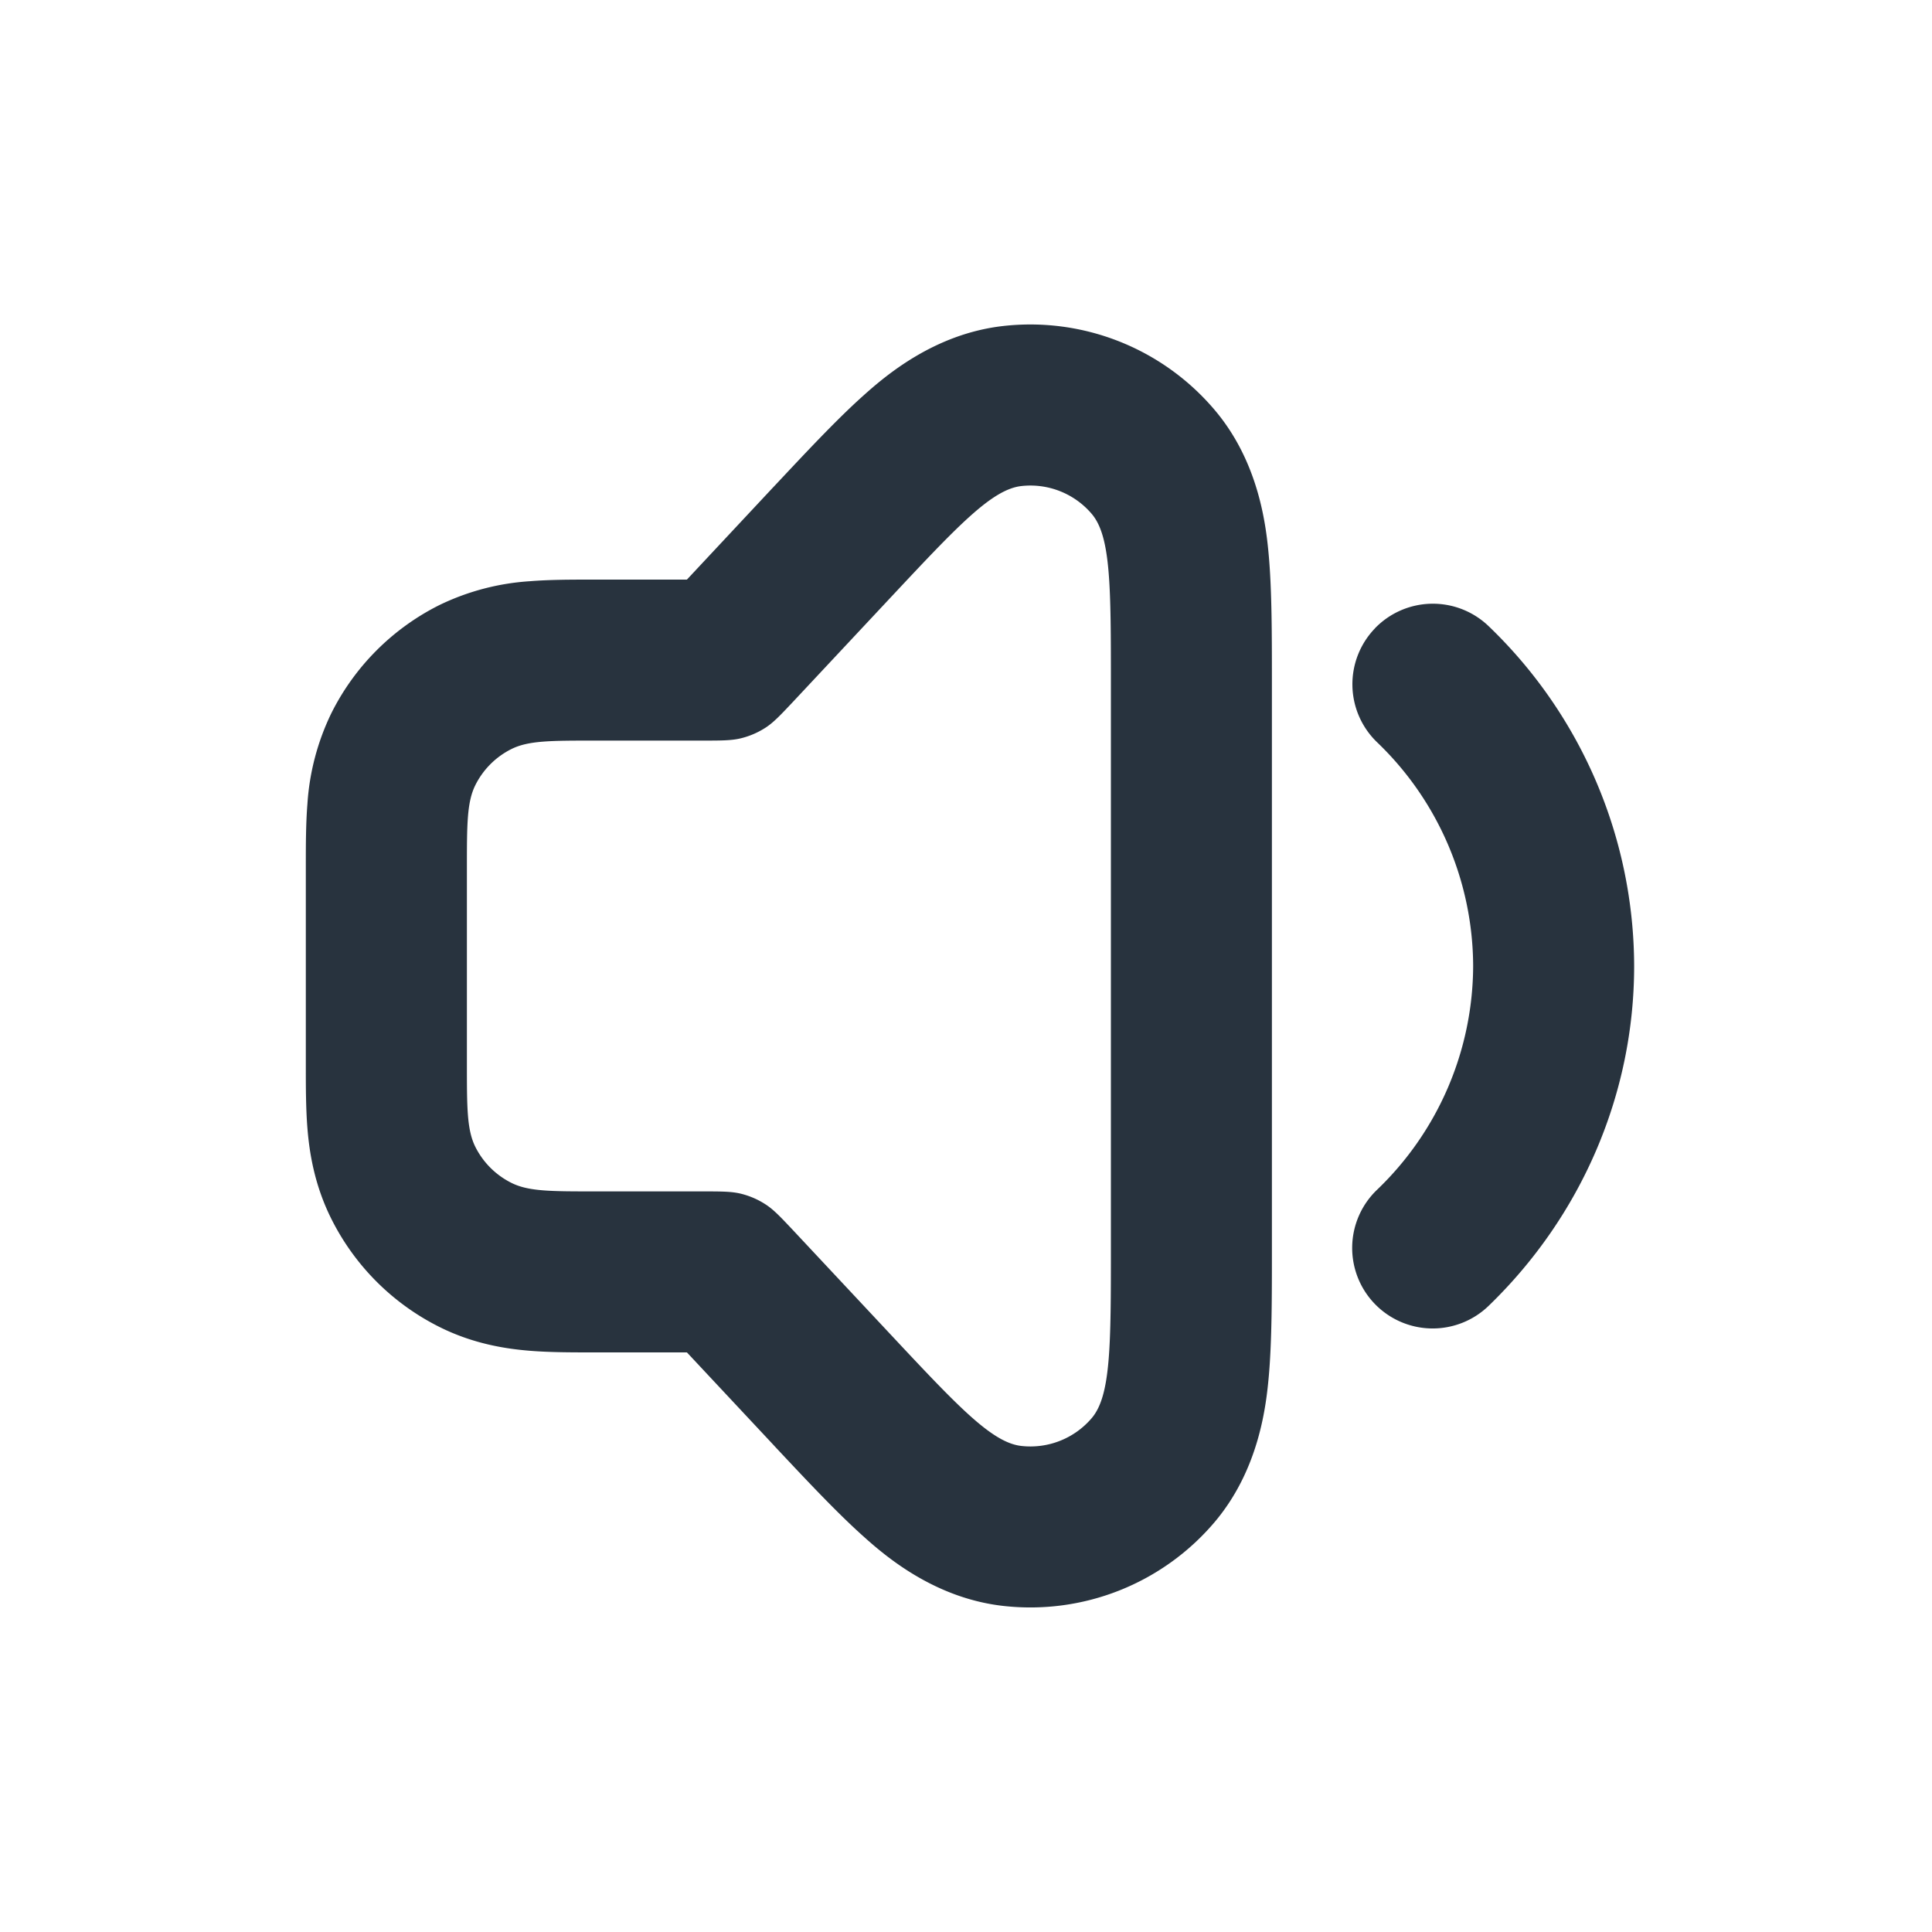 <svg xmlns="http://www.w3.org/2000/svg" width="24" height="24" fill="none" viewBox="0 0 24 24">
  <path fill="#28333E" fill-rule="evenodd" d="M8.533 7.2H7.344c-.234 0-.514 0-.76.02a3.016 3.016 0 0 0-1.125.296A3 3 0 0 0 4.116 8.86a3.02 3.02 0 0 0-.297 1.125c-.02.246-.02.526-.02.76v2.51c0 .235 0 .514.02.761.023.286.082.695.297 1.125a3 3 0 0 0 1.343 1.343c.43.215.84.273 1.125.296.246.02.526.02.76.02h1.189l1.056 1.129.05.054c.38.405.75.8 1.073 1.09.28.253.888.778 1.748.876a3 3 0 0 0 2.625-1.037c.56-.66.645-1.457.678-1.834.037-.433.037-.973.037-1.529V8.451c0-.556 0-1.096-.037-1.529-.033-.376-.117-1.175-.678-1.834A3 3 0 0 0 12.46 4.05c-.86.098-1.467.623-1.748.876-.323.29-.692.685-1.072 1.09l-.051.054L8.533 7.2Zm.672 7.629c-.118-.029-.243-.029-.495-.029H7.39c-.55 0-.826 0-1.037-.106a1 1 0 0 1-.448-.447c-.105-.211-.105-.486-.105-1.037v-2.42c0-.55 0-.826.105-1.037a1 1 0 0 1 .448-.448c.21-.105.486-.105 1.037-.105h1.32c.252 0 .377 0 .495-.029a1 1 0 0 0 .307-.133c.101-.066.187-.158.359-.341l1.178-1.259c.848-.906 1.272-1.358 1.638-1.4a1 1 0 0 1 .875.346c.238.28.238.9.238 2.14v6.951c0 1.24 0 1.861-.238 2.141a1 1 0 0 1-.875.346c-.366-.041-.79-.494-1.638-1.4l-1.178-1.259c-.172-.183-.258-.275-.36-.341a.999.999 0 0 0-.306-.133Zm7.875-7.024a1 1 0 0 1 1.415-.024A5.867 5.867 0 0 1 20.3 12c0 1.59-.654 3.106-1.805 4.219a1 1 0 1 1-1.39-1.438A3.867 3.867 0 0 0 18.3 12a3.867 3.867 0 0 0-1.195-2.781 1 1 0 0 1-.024-1.414Z" clip-rule="evenodd"/>
</svg>
